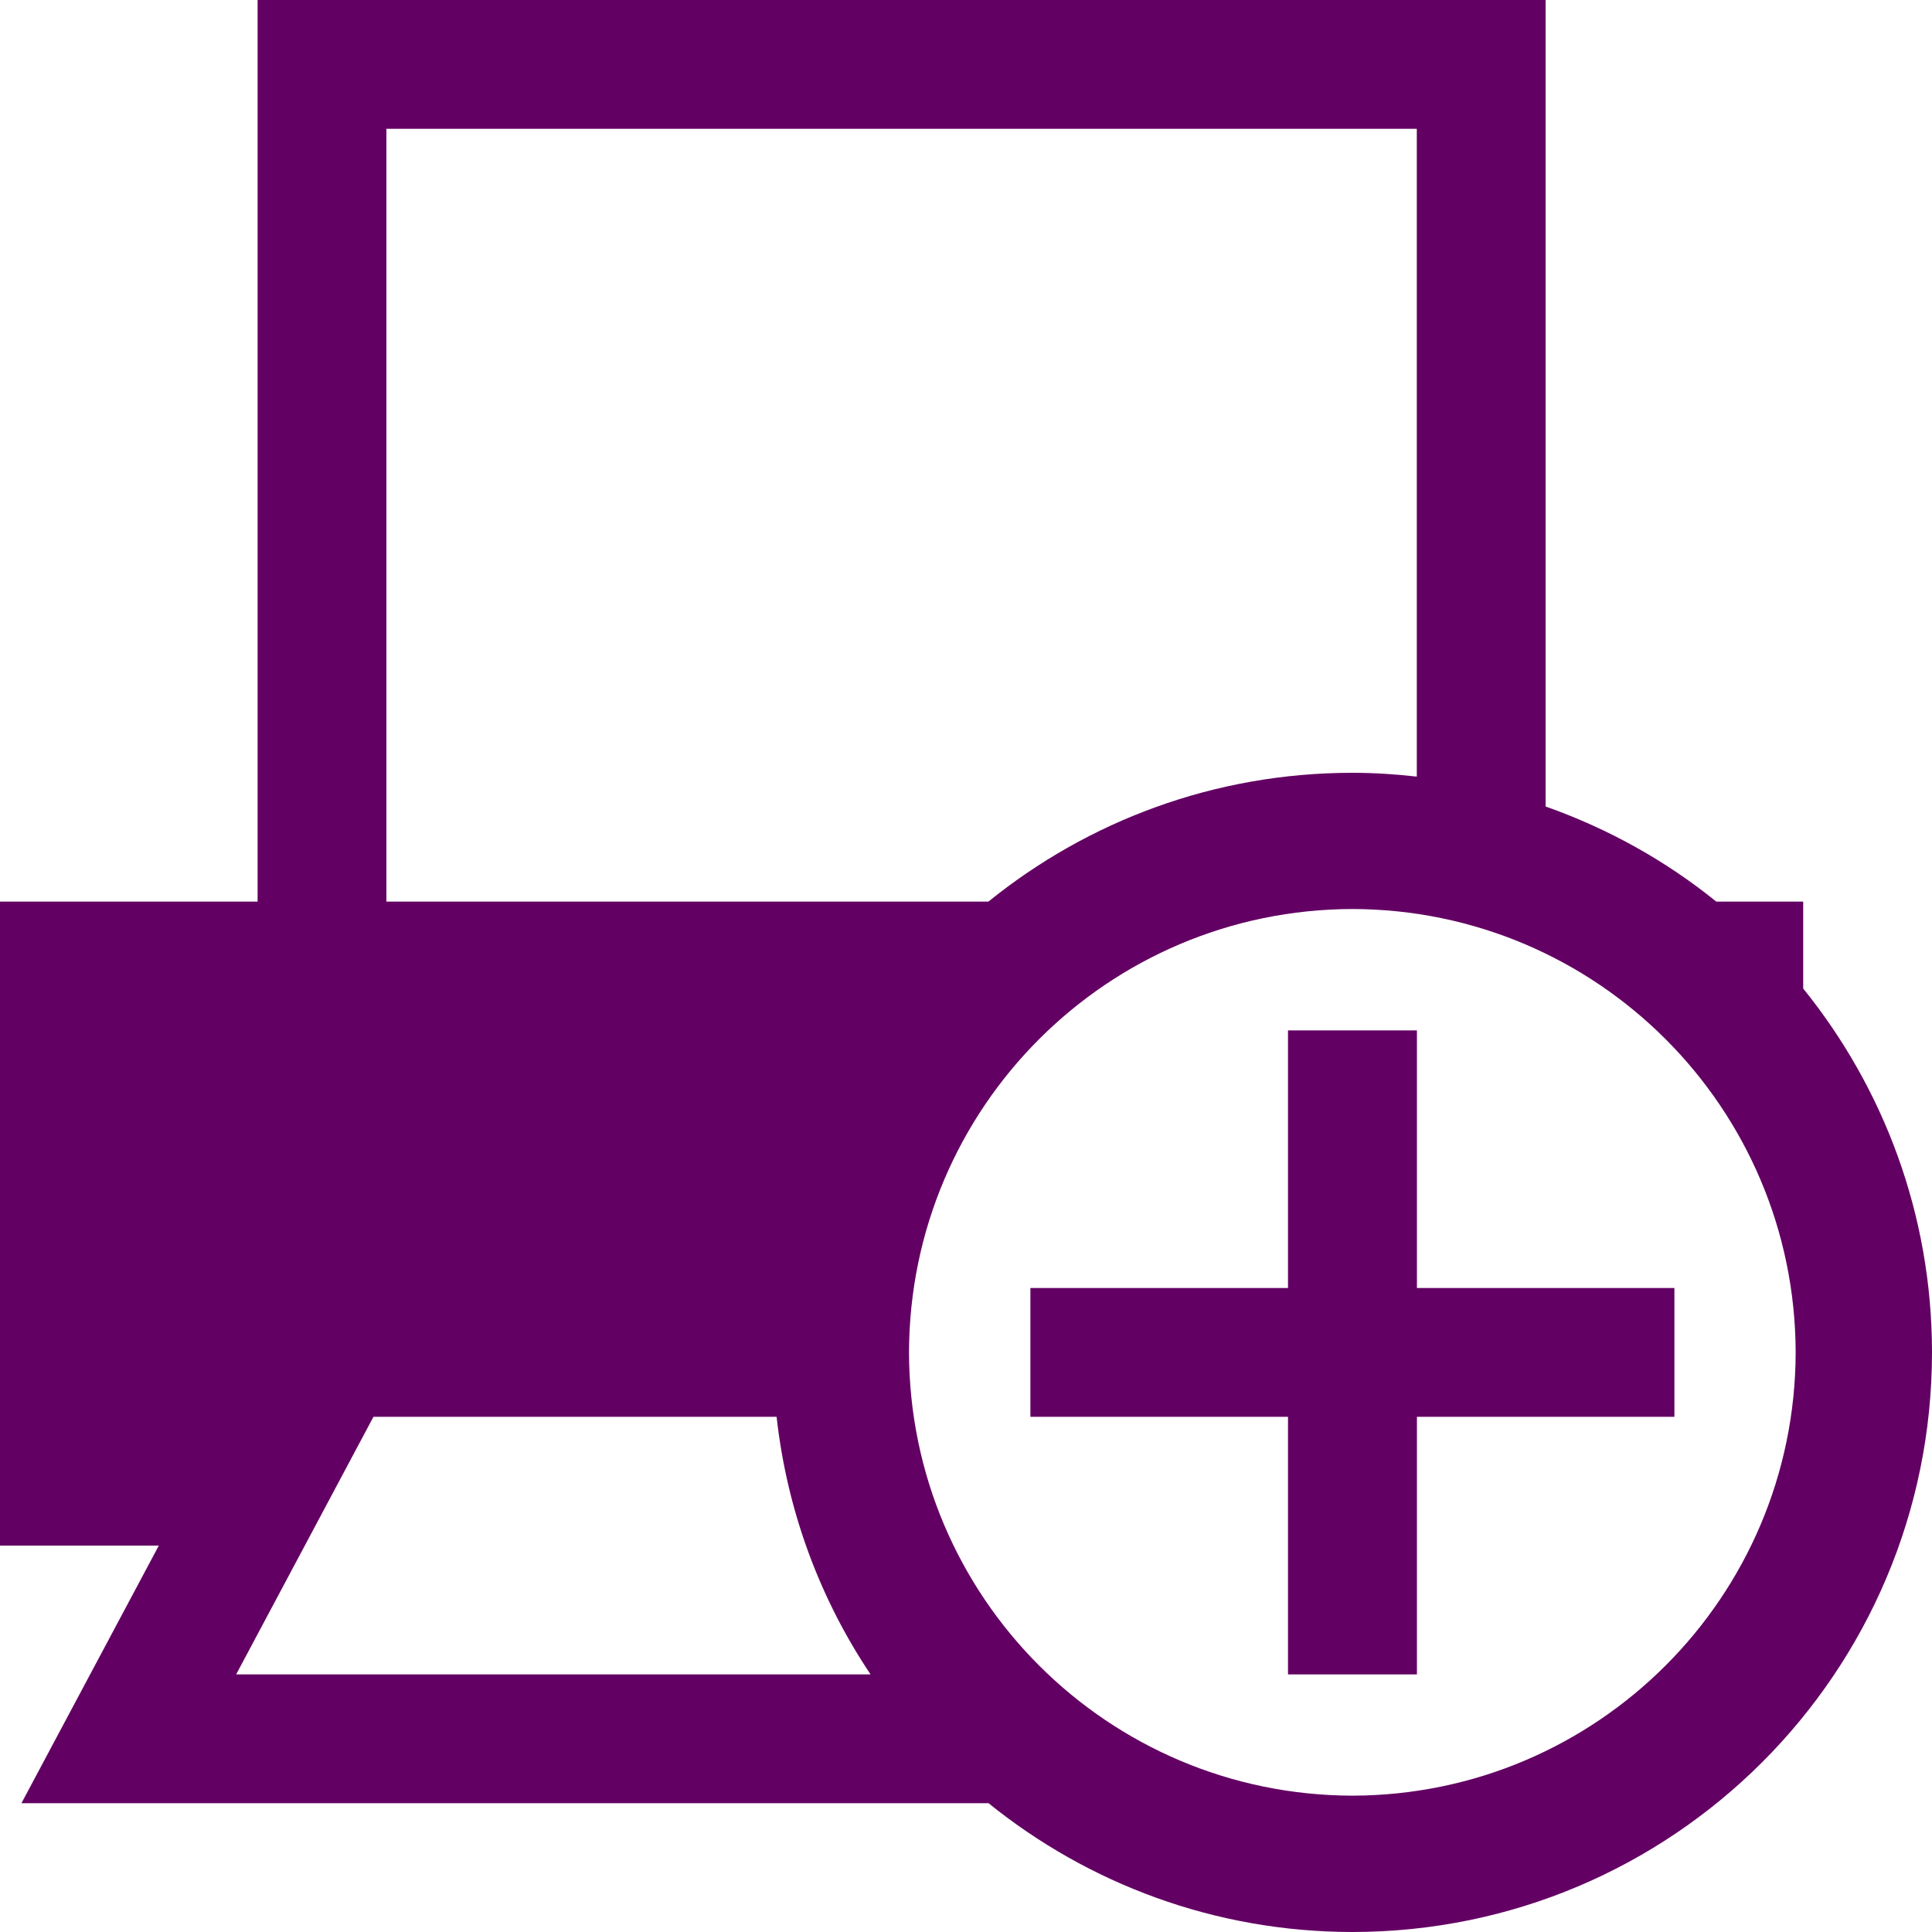<?xml version="1.0" encoding="iso-8859-1"?>
<!-- Generator: Adobe Illustrator 18.1.1, SVG Export Plug-In . SVG Version: 6.00 Build 0)  -->
<svg xmlns="http://www.w3.org/2000/svg" xmlns:xlink="http://www.w3.org/1999/xlink" version="1.1" id="Capa_1" x="0px" y="0px" viewBox="0 0 30 30" style="enable-background:new 0 0 30 30;" xml:space="preserve" width="512px" height="512px">
<g>
	<g>
		<path d="M28,15.35V14h-1.35c-0.784-0.635-1.68-1.134-2.65-1.477V0H4v14H0v10h2.466l-2.133,4H15.35    c1.545,1.248,3.51,1.999,5.65,2c4.971-0.002,8.998-4.029,9-9C29.999,18.857,29.248,16.895,28,15.35z M6,2h16v10.059    C21.671,12.022,21.338,12,21,12c-2.143,0-4.107,0.751-5.652,2H6V2z M3.667,26l2.132-4h6.26c0.163,1.469,0.676,2.831,1.459,4H3.667    z M21,27.883c-3.801-0.009-6.876-3.084-6.885-6.883c0.009-3.801,3.084-6.876,6.885-6.885c3.799,0.009,6.874,3.084,6.883,6.885    C27.874,24.799,24.799,27.874,21,27.883z" fill="#630063"/>
		<polygon points="22.002,16 20,16 20,20 16,20 16,22 20,22 20,26 22.002,26 22.002,22 26,22 26,20     22.002,20   " fill="#630063"/>
	</g>
</g>
<g>
</g>
<g>
</g>
<g>
</g>
<g>
</g>
<g>
</g>
<g>
</g>
<g>
</g>
<g>
</g>
<g>
</g>
<g>
</g>
<g>
</g>
<g>
</g>
<g>
</g>
<g>
</g>
<g>
</g>
</svg>
